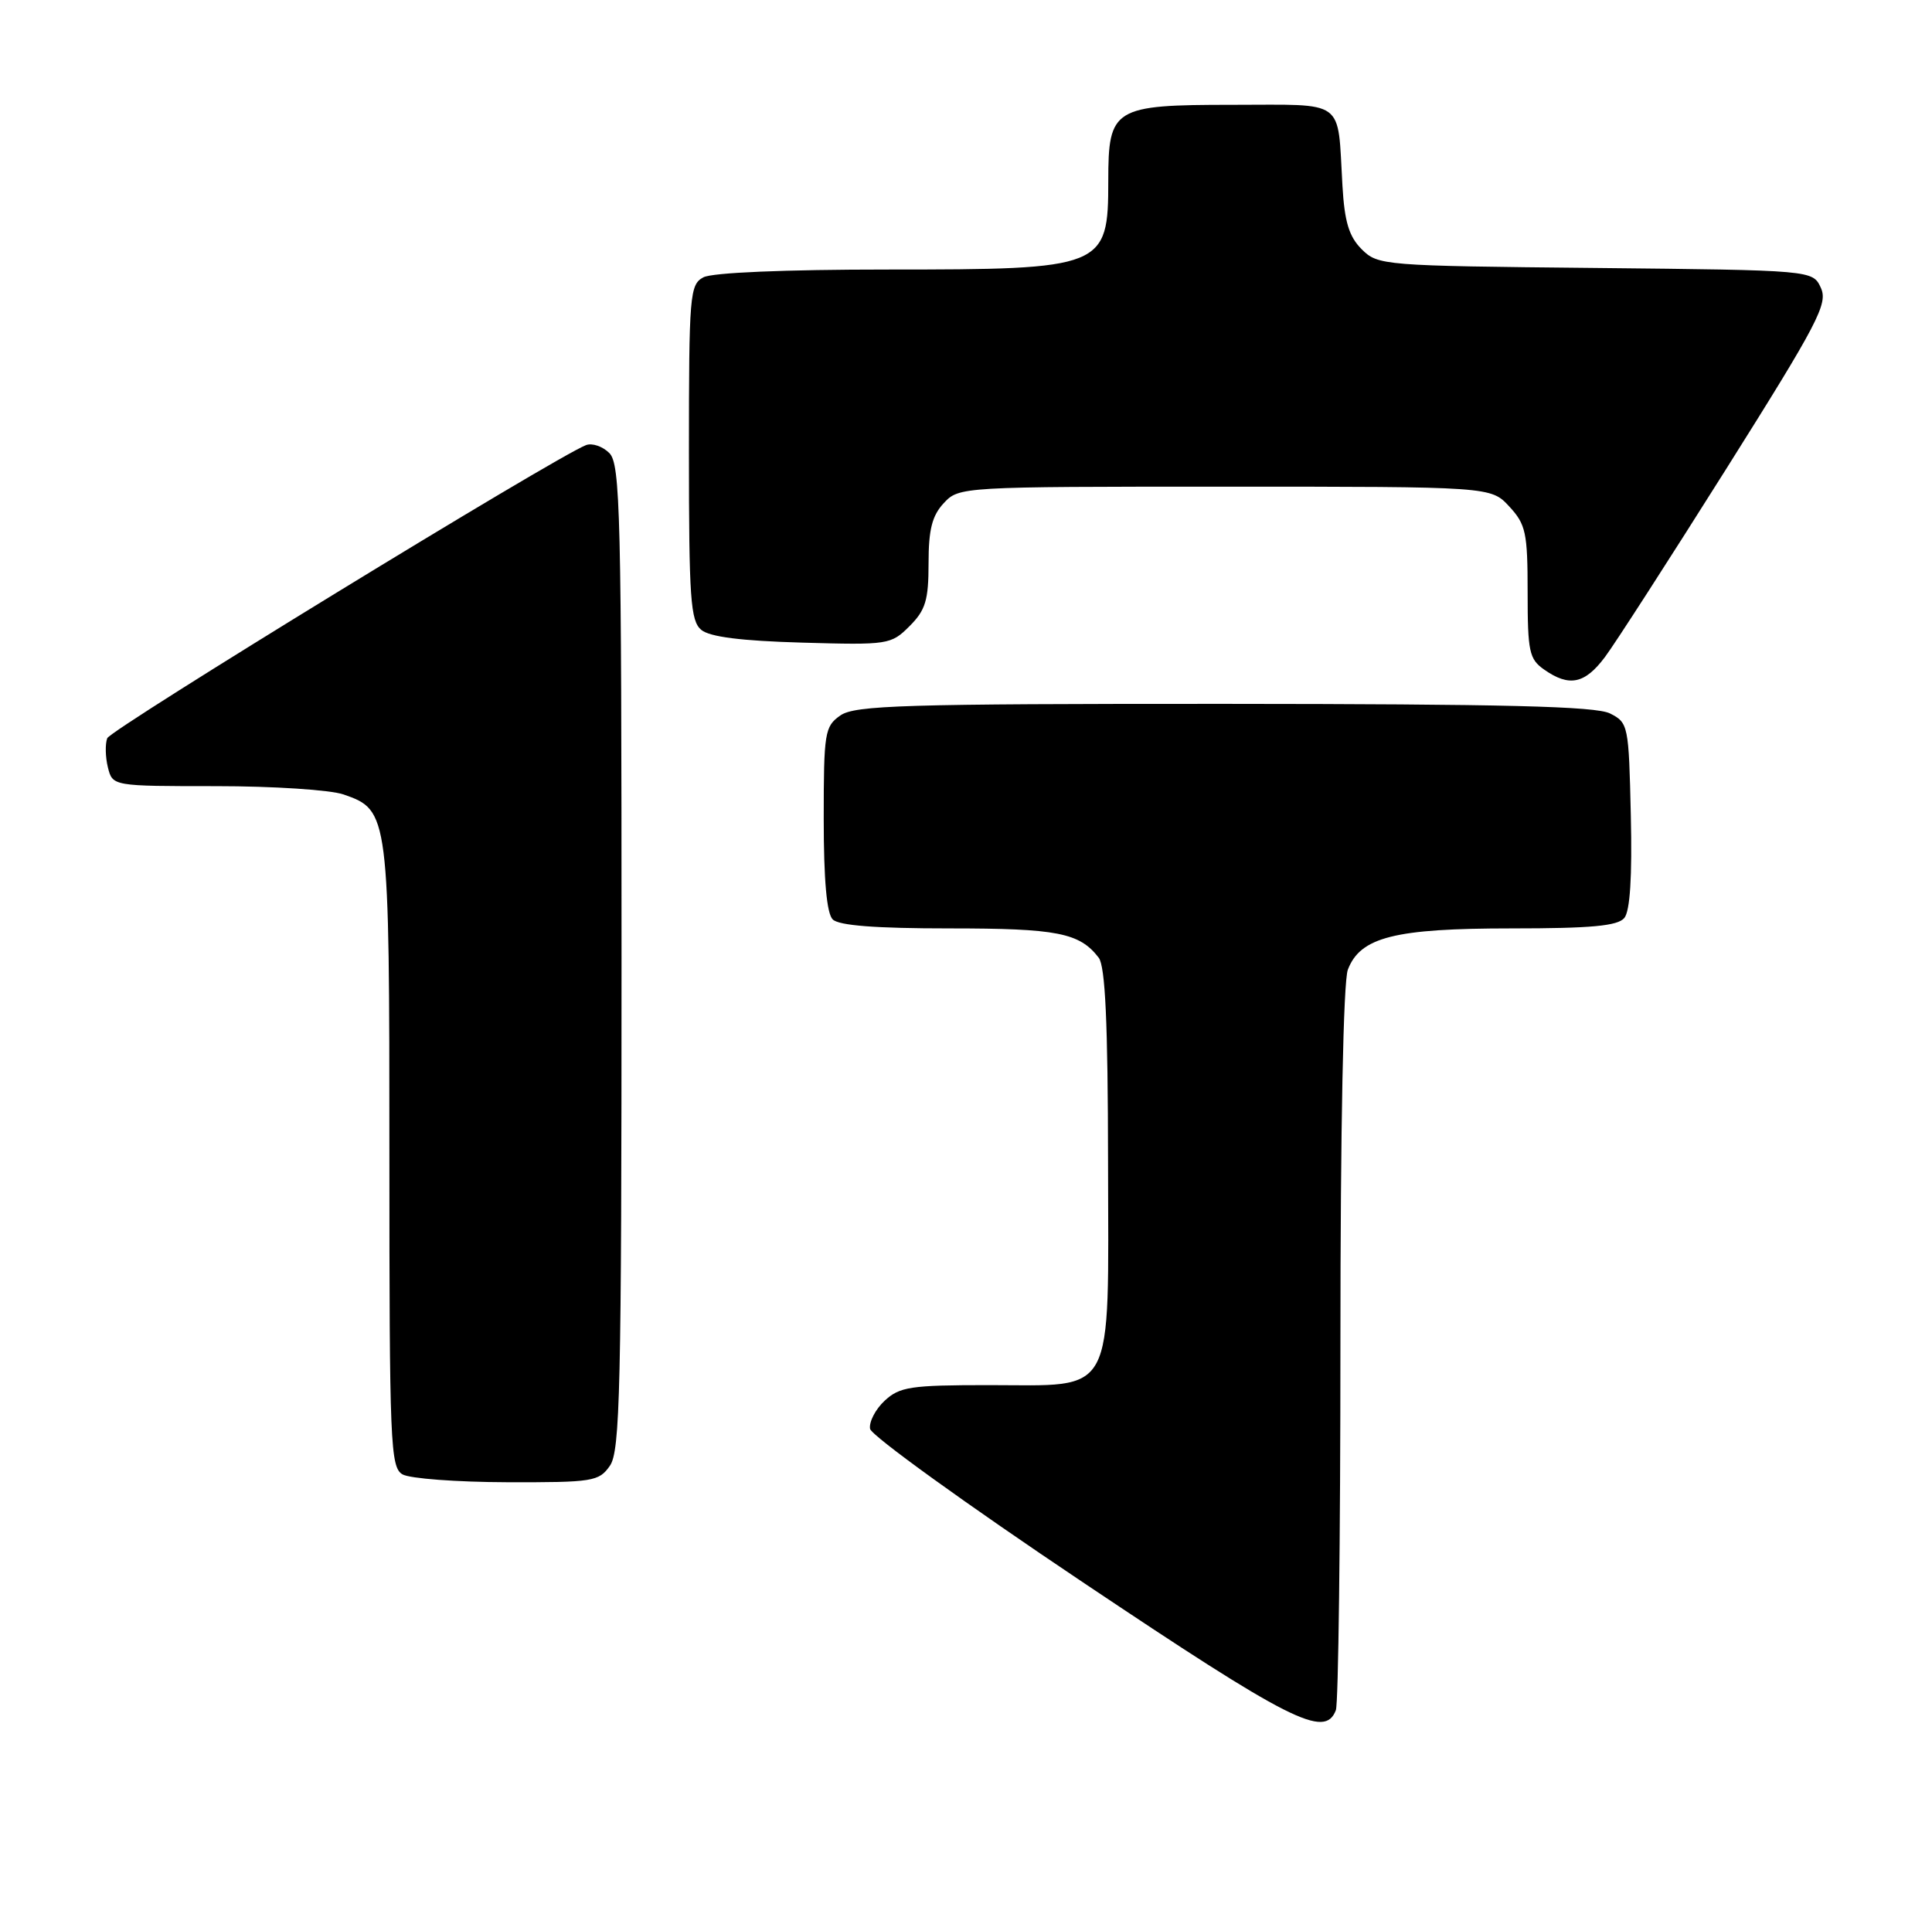 <?xml version="1.0" encoding="UTF-8" standalone="no"?>
<!DOCTYPE svg PUBLIC "-//W3C//DTD SVG 1.1//EN" "http://www.w3.org/Graphics/SVG/1.1/DTD/svg11.dtd" >
<svg xmlns="http://www.w3.org/2000/svg" xmlns:xlink="http://www.w3.org/1999/xlink" version="1.1" viewBox="0 0 258 256">
 <g >
 <path fill="currentColor"
d=" M 178.39 228.42 C 178.73 227.55 179.00 205.53 179.00 179.48 C 179.00 150.54 179.39 131.11 179.99 129.52 C 181.65 125.16 186.23 124.00 201.85 124.00 C 212.50 124.00 216.02 123.67 216.91 122.61 C 217.68 121.68 217.97 117.12 217.78 108.89 C 217.51 96.86 217.44 96.52 215.00 95.29 C 213.09 94.33 200.95 94.03 163.47 94.01 C 120.70 94.00 114.16 94.20 112.22 95.56 C 110.13 97.02 110.00 97.84 110.00 109.36 C 110.00 117.55 110.40 122.00 111.20 122.80 C 112.02 123.62 116.93 124.00 126.77 124.00 C 141.19 124.00 144.16 124.58 146.72 127.91 C 147.60 129.06 147.95 136.58 147.97 155.21 C 148.01 187.09 149.13 185.00 132.00 185.00 C 121.59 185.00 120.14 185.22 118.13 187.09 C 116.90 188.24 116.03 189.93 116.19 190.84 C 116.36 191.75 129.09 200.94 144.48 211.25 C 172.39 229.95 176.92 232.25 178.39 228.42 Z  M 81.44 195.78 C 82.81 193.82 83.00 185.70 83.00 127.85 C 83.00 68.47 82.84 61.99 81.37 60.51 C 80.48 59.62 79.08 59.14 78.26 59.45 C 74.20 61.01 14.79 97.39 14.32 98.60 C 14.03 99.37 14.07 101.13 14.41 102.50 C 15.04 105.00 15.04 105.00 28.87 105.00 C 36.48 105.00 44.13 105.50 45.88 106.11 C 51.95 108.22 52.00 108.60 52.00 154.40 C 52.00 192.87 52.13 195.98 53.75 196.92 C 54.71 197.48 60.99 197.95 67.69 197.97 C 79.18 198.00 79.98 197.87 81.44 195.78 Z  M 214.33 87.75 C 215.67 85.96 222.94 74.67 230.50 62.66 C 242.80 43.11 244.13 40.57 243.16 38.45 C 242.08 36.09 242.08 36.09 213.07 35.79 C 184.65 35.51 184.01 35.45 181.84 33.29 C 180.14 31.59 179.55 29.63 179.27 24.79 C 178.58 13.04 179.90 14.00 164.54 14.00 C 148.69 14.00 148.00 14.42 148.00 24.14 C 148.00 35.79 147.47 36.00 118.48 36.00 C 104.81 36.00 95.10 36.41 93.93 37.04 C 92.11 38.01 92.00 39.35 92.00 60.41 C 92.00 79.96 92.21 82.93 93.65 84.13 C 94.79 85.07 98.99 85.60 107.11 85.83 C 118.63 86.16 118.99 86.10 121.46 83.63 C 123.60 81.49 124.00 80.17 124.00 75.23 C 124.00 70.72 124.47 68.87 126.04 67.19 C 128.06 65.02 128.35 65.00 163.59 65.00 C 199.10 65.00 199.10 65.00 201.55 67.65 C 203.76 70.04 204.00 71.14 204.00 79.09 C 204.00 87.05 204.21 88.04 206.22 89.44 C 209.56 91.78 211.64 91.35 214.33 87.75 Z "/>
</g>
</svg>